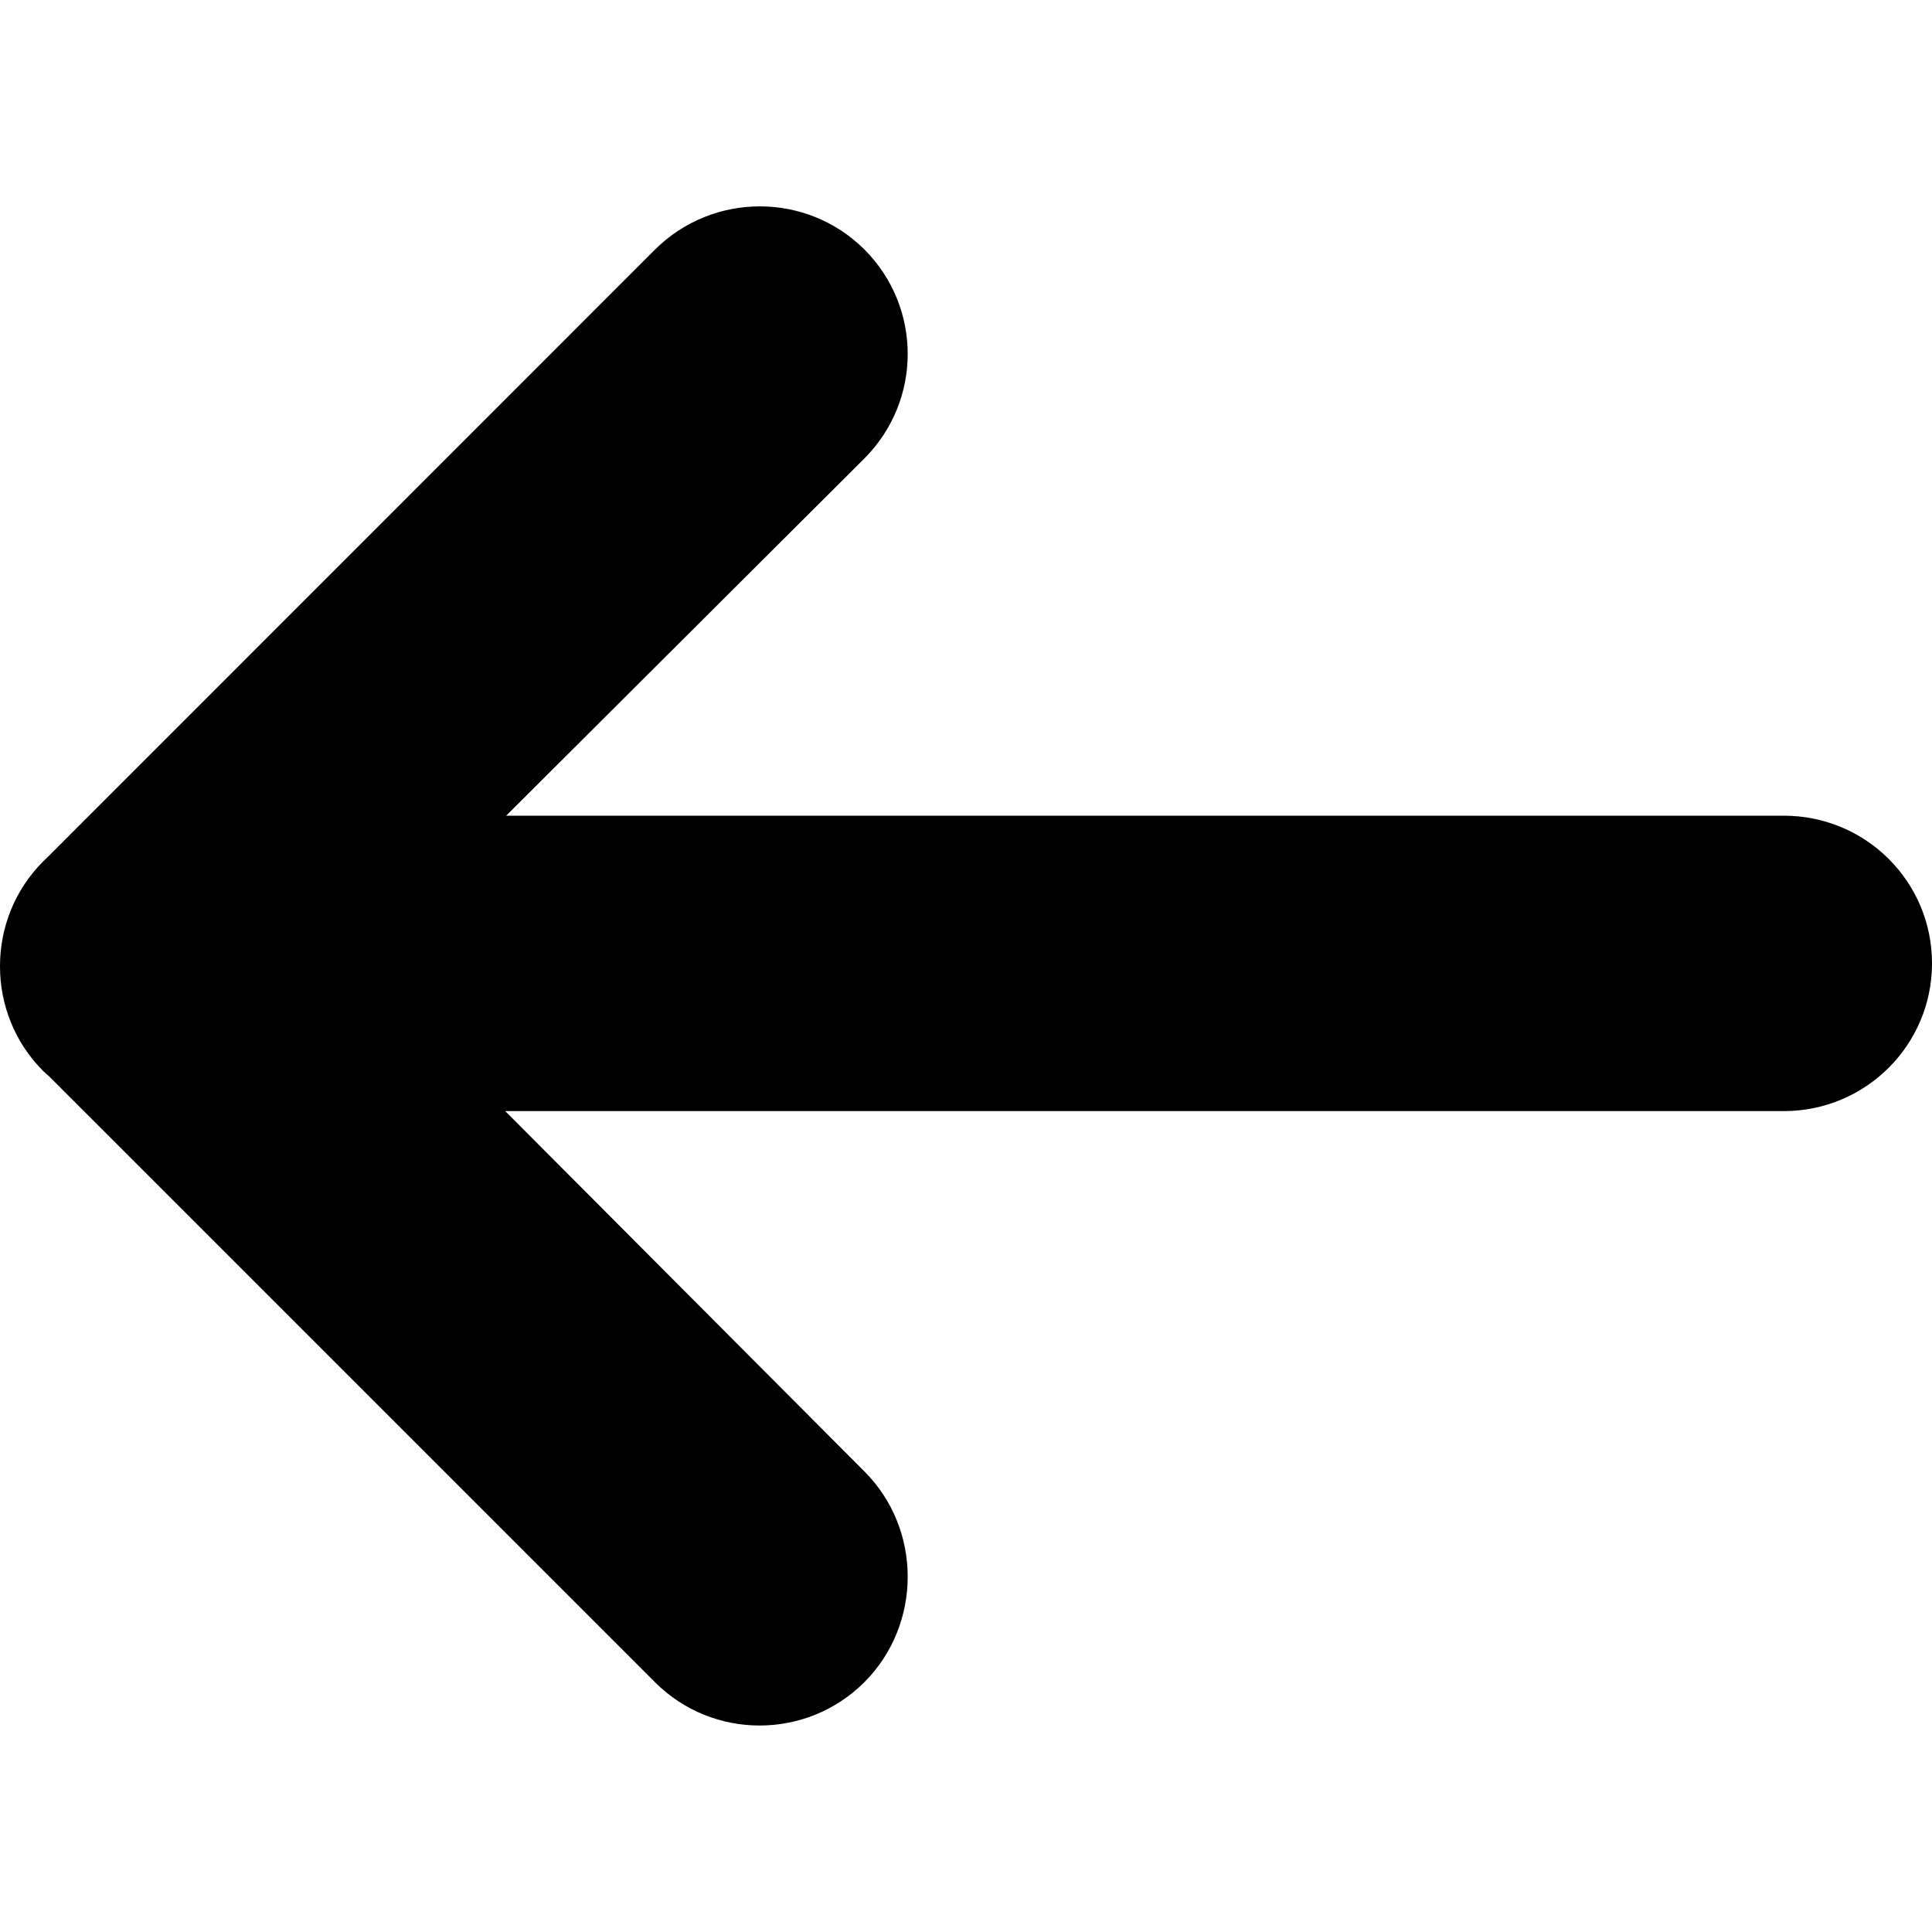 <?xml version="1.0" encoding="utf-8"?>
<!-- Generator: Adobe Illustrator 16.0.0, SVG Export Plug-In . SVG Version: 6.00 Build 0)  -->
<!DOCTYPE svg PUBLIC "-//W3C//DTD SVG 1.1//EN" "http://www.w3.org/Graphics/SVG/1.1/DTD/svg11.dtd">
<svg version="1.1" id="圖層_1" xmlns="http://www.w3.org/2000/svg" xmlns:xlink="http://www.w3.org/1999/xlink" x="0px" y="0px"
	 width="10px" height="10px" viewBox="0 0 10 10" enable-background="new 0 0 10 10" xml:space="preserve">
<path d="M4.474,8.707c0.299-0.3,0.299-0.792,0-1.091L2.615,5.751h6.618C9.657,5.751,10,5.409,10,4.986
	c0-0.423-0.343-0.764-0.767-0.764H2.62l1.854-1.849c0.299-0.3,0.299-0.782,0-1.082C4.174,0.993,3.689,0.994,3.389,1.293L0.252,4.431
	C0.244,4.44,0.233,4.449,0.224,4.458C0.075,4.607,0,4.803,0,5C0,5,0,5,0,5.001c0,0,0,0.001,0,0.002c0,0.195,0.075,0.393,0.224,0.541
	c0.01,0.01,0.02,0.018,0.029,0.026l3.137,3.137C3.689,9.006,4.174,9.006,4.474,8.707z"/>
</svg>
